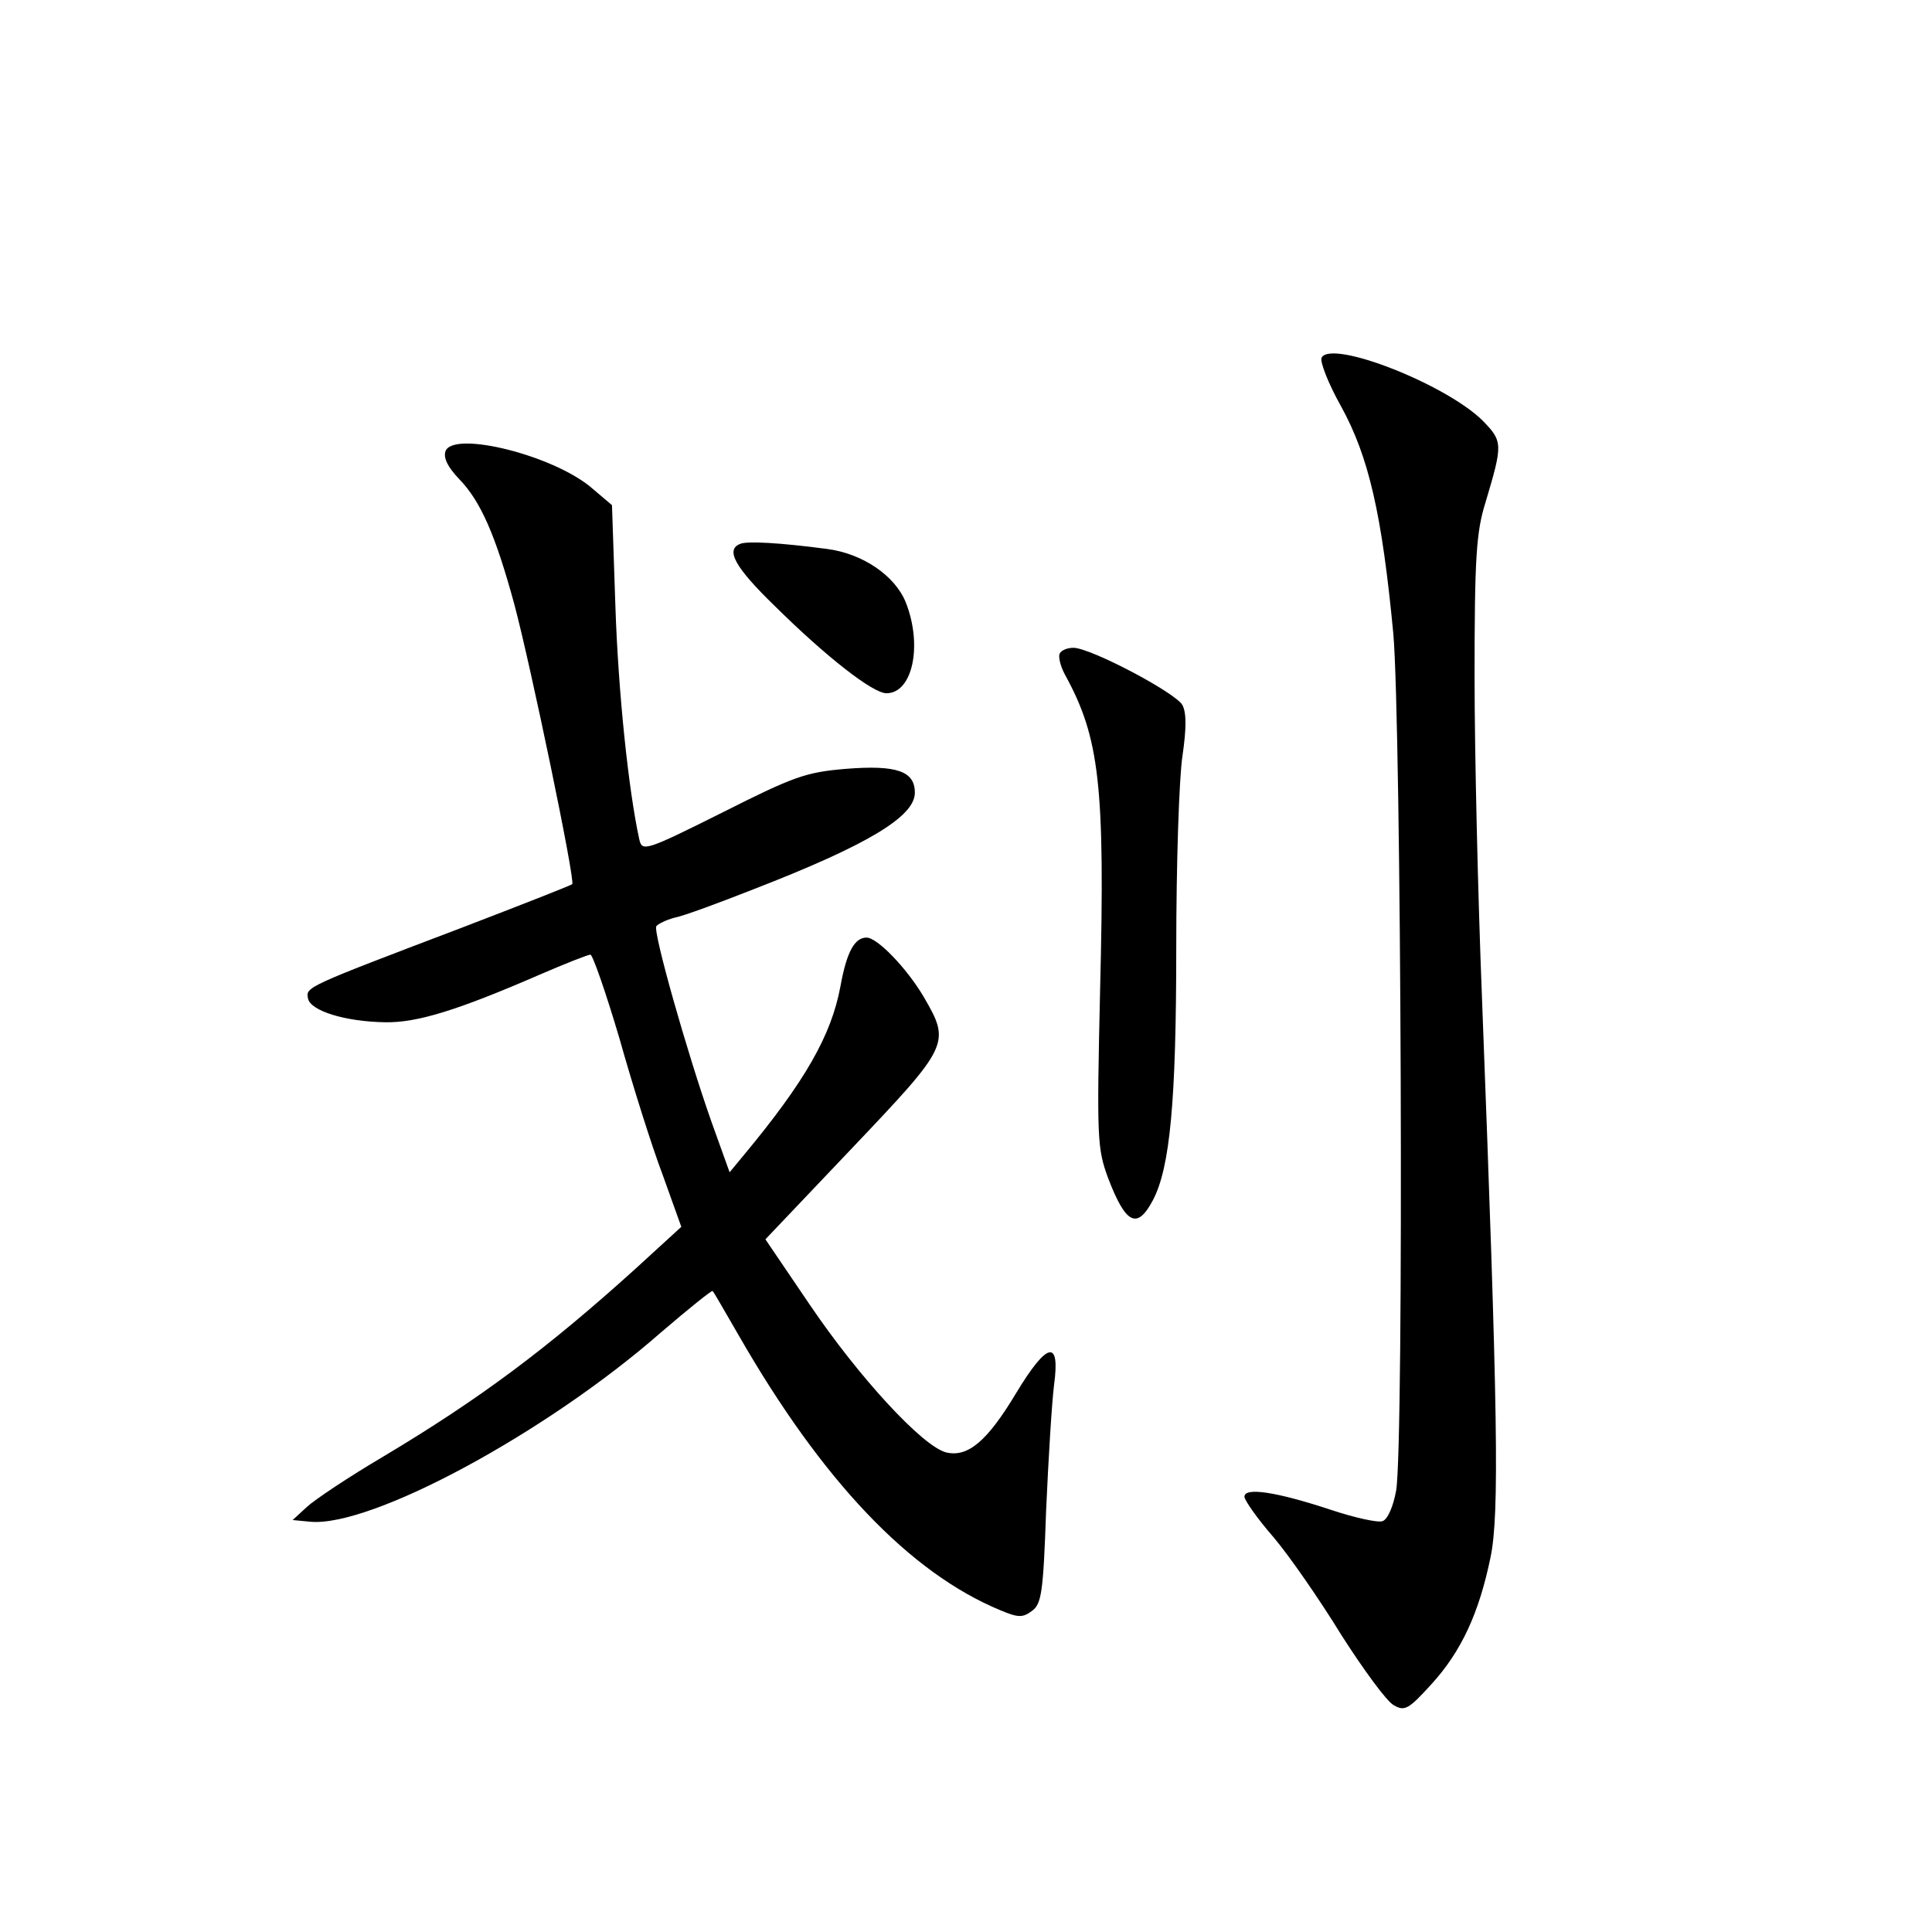 <?xml version="1.0" standalone="no"?>
<!DOCTYPE svg PUBLIC "-//W3C//DTD SVG 20010904//EN"
 "http://www.w3.org/TR/2001/REC-SVG-20010904/DTD/svg10.dtd">
<svg version="1.0" xmlns="http://www.w3.org/2000/svg"
 width="340pt" height="340pt" viewBox="0 0 340 340"
 preserveAspectRatio="xMidYMid meet">
<g transform="translate(0,340) scale(0.1,-0.1)"
fill="#000000" stroke="none">
<path d="M2326 2771 c-4 -6 11 -45 34 -86 49 -89 72 -190 92 -400 14 -159 19
-1426 5 -1508 -5 -28 -15 -51 -24 -54 -8 -3 -49 6 -91 20 -97 32 -152 40 -152
23 0 -6 23 -39 51 -71 28 -33 82 -111 120 -173 39 -61 80 -117 92 -123 19 -11
26 -7 66 37 53 58 84 126 104 223 16 76 13 256 -15 986 -7 176 -13 430 -13
565 0 208 3 254 19 305 31 104 31 108 -5 145 -65 64 -264 142 -283 111z"/>
<path d="M784 2606 c-4 -12 4 -28 24 -49 38 -39 64 -99 97 -220 28 -104 108
-488 102 -493 -2 -2 -91 -37 -198 -78 -271 -103 -271 -103 -267 -123 4 -22 66
-41 136 -42 56 -1 127 21 270 83 46 20 87 36 91 36 4 0 27 -66 51 -147 23 -82
57 -190 76 -240 l33 -92 -82 -75 c-155 -140 -273 -228 -442 -329 -61 -36 -121
-76 -135 -89 l-25 -23 31 -3 c107 -10 415 156 617 333 49 42 90 75 91 73 2 -1
22 -37 46 -78 147 -256 301 -418 461 -484 31 -13 39 -13 55 -1 17 12 20 33 25
177 4 90 10 189 14 221 11 81 -12 76 -67 -15 -51 -85 -85 -113 -123 -104 -42
11 -154 133 -240 260 l-78 115 153 161 c171 180 173 184 126 265 -30 51 -82
105 -101 105 -21 0 -35 -25 -46 -86 -16 -86 -62 -167 -171 -298 l-24 -29 -32
89 c-43 122 -103 334 -97 344 3 4 17 11 32 15 16 3 78 26 139 50 201 78 284
128 284 170 0 38 -32 49 -121 42 -71 -6 -91 -13 -218 -77 -136 -68 -141 -69
-146 -47 -19 87 -37 259 -42 410 l-6 178 -33 28 c-66 59 -246 104 -260 67z"/>
<path d="M1303 2443 c-27 -10 -10 -41 60 -109 91 -90 173 -154 197 -154 46 0
64 84 34 160 -19 47 -76 86 -139 94 -83 11 -140 14 -152 9z"/>
<path d="M1865 2250 c-3 -5 1 -22 9 -37 61 -111 71 -194 62 -555 -6 -263 -5
-279 14 -331 31 -81 51 -92 79 -39 30 57 41 174 41 443 0 149 5 301 11 339 7
49 7 75 0 89 -12 22 -162 101 -192 101 -10 0 -21 -4 -24 -10z"/>
</g>
</svg>
